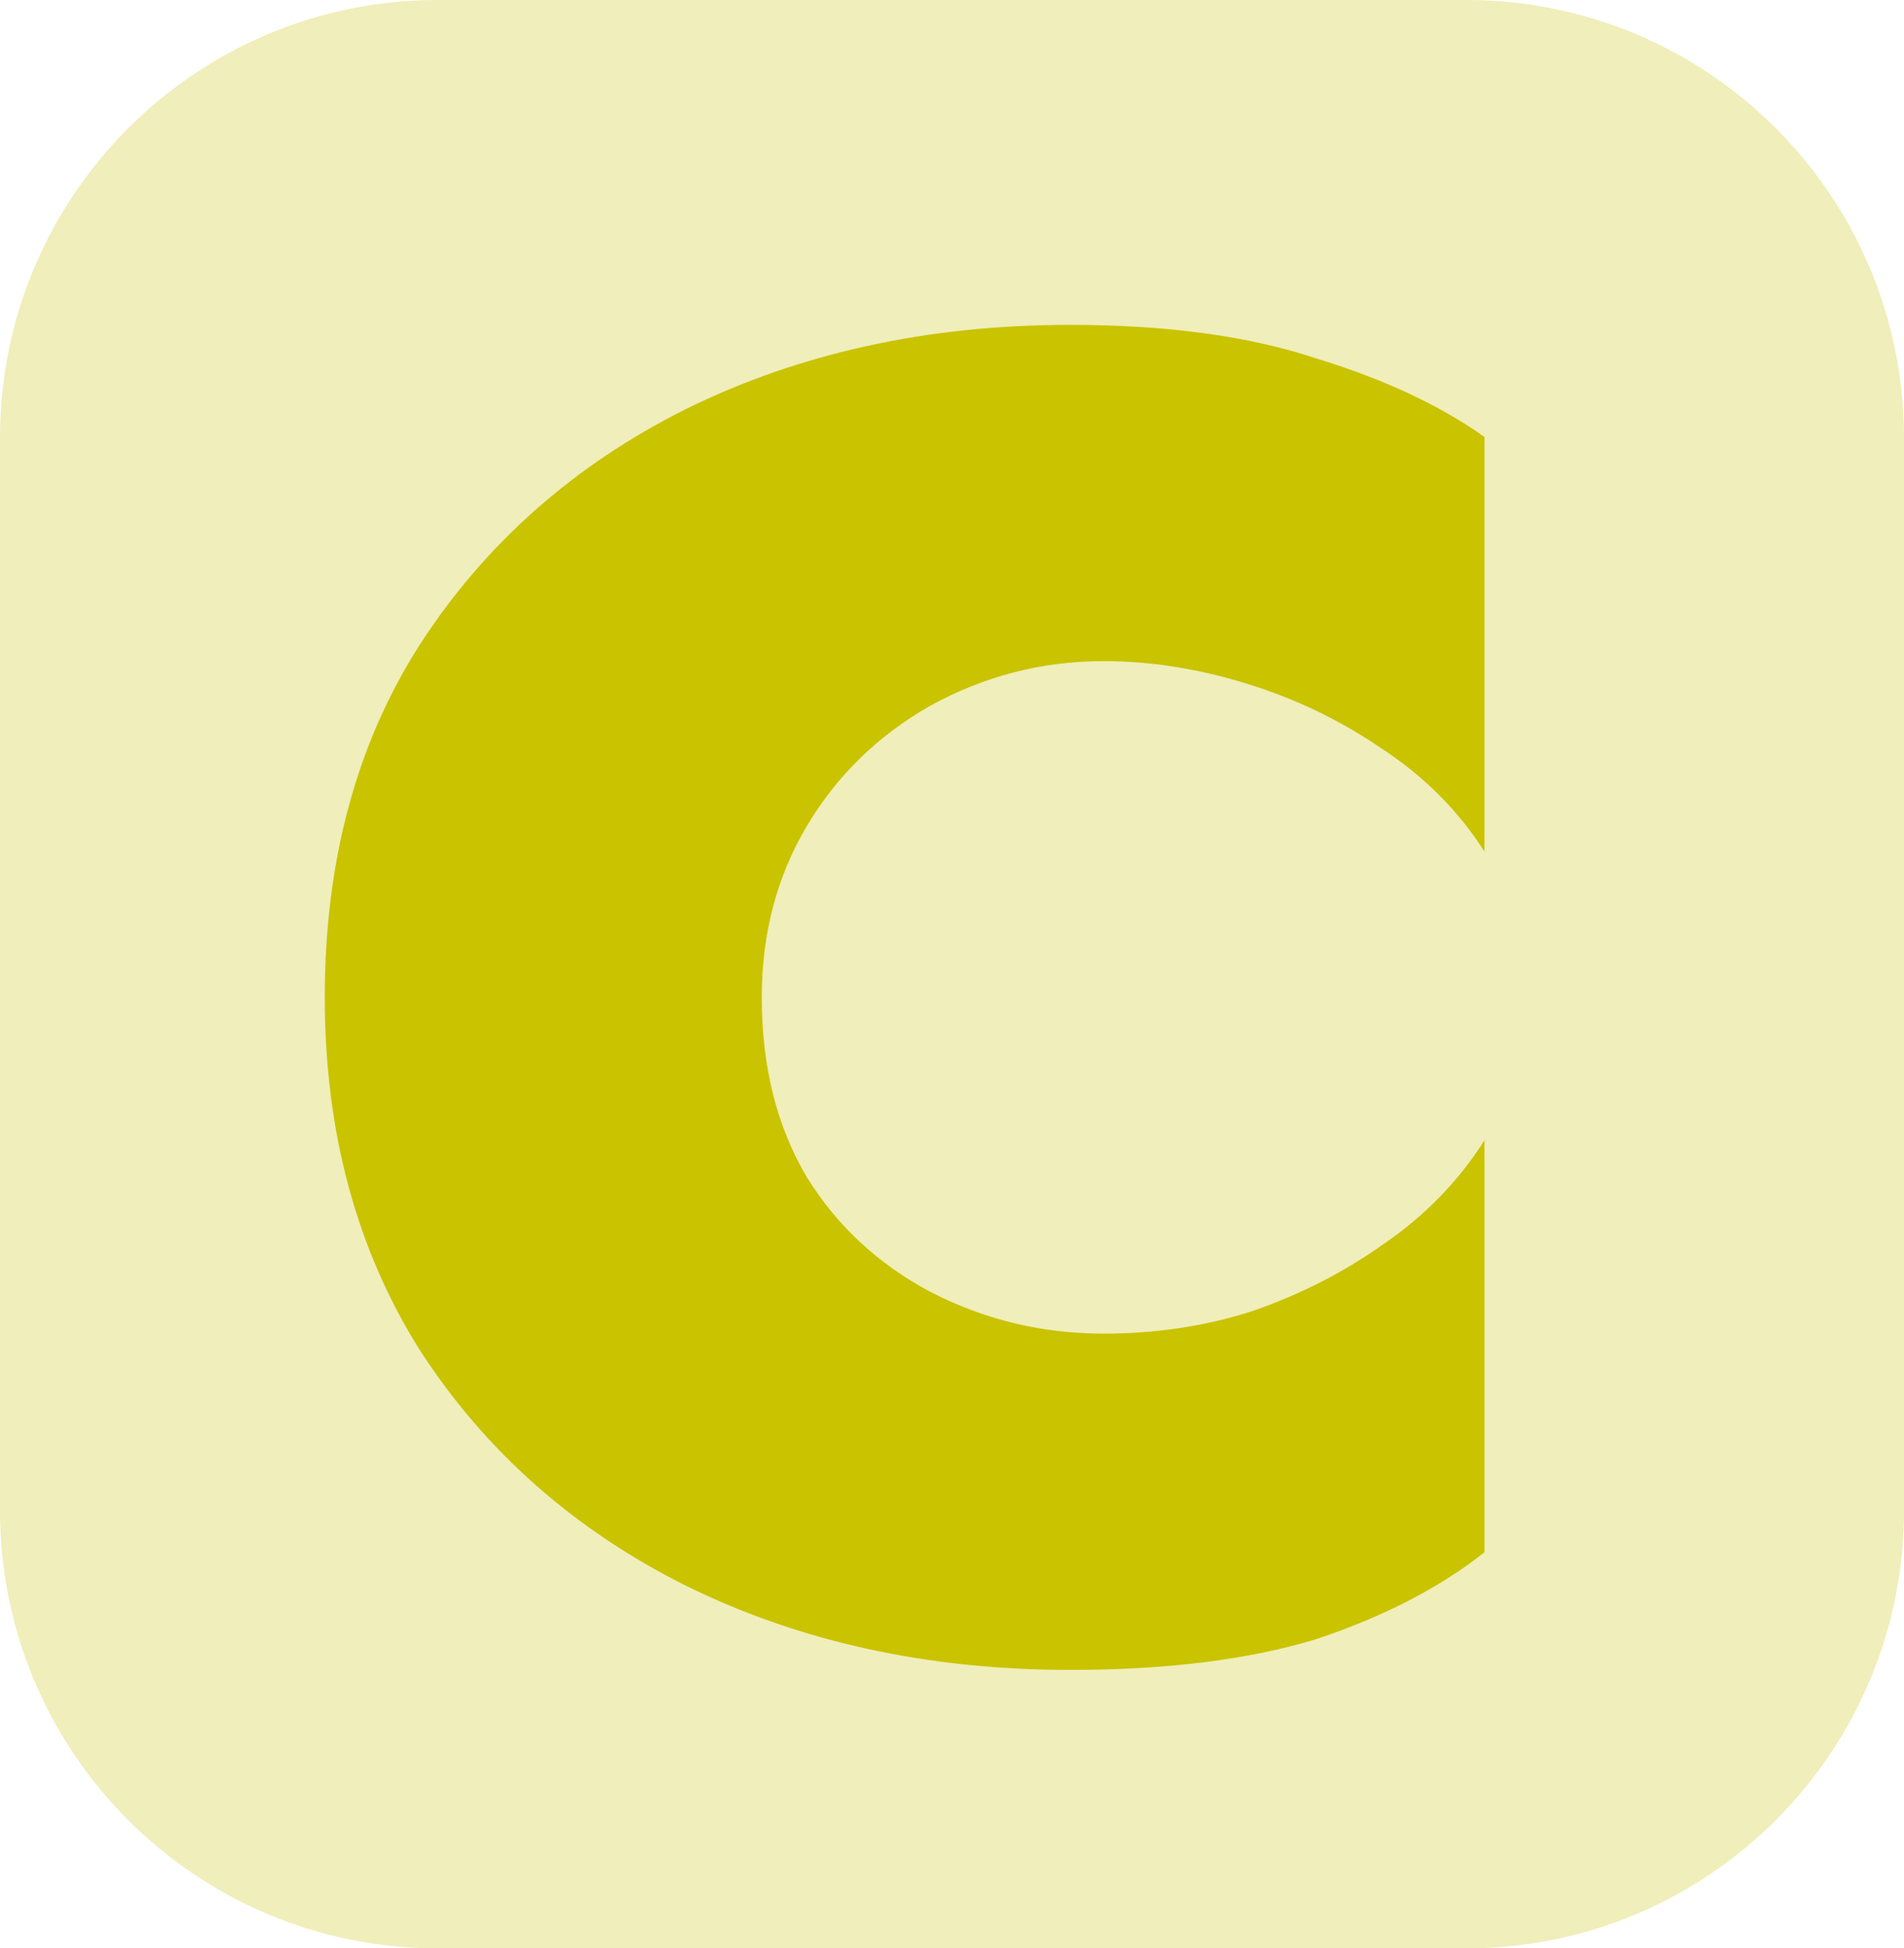 <svg width="87" height="89" viewBox="0 0 87 89" fill="none" xmlns="http://www.w3.org/2000/svg">
<path d="M0 20C0 8.954 8.954 0 20 0H67C78.046 0 87 8.954 87 20V69C87 80.046 78.046 89 67 89H20C8.954 89 0 80.046 0 69V20Z" fill="#CAC300" fill-opacity="0.27"/>
<path d="M34.808 45.56C34.808 48.717 35.491 51.448 36.856 53.752C38.221 55.971 40.099 57.72 42.488 59C44.963 60.28 47.608 60.92 50.424 60.92C52.813 60.92 55.075 60.579 57.208 59.896C59.427 59.128 61.432 58.104 63.224 56.824C65.101 55.544 66.637 53.965 67.832 52.088V70.904C65.784 72.525 63.224 73.848 60.152 74.872C57.08 75.811 53.325 76.28 48.888 76.28C42.403 76.28 36.557 75 31.352 72.44C26.232 69.88 22.179 66.296 19.192 61.688C16.291 57.08 14.84 51.704 14.84 45.56C14.84 39.331 16.291 33.955 19.192 29.432C22.179 24.824 26.232 21.24 31.352 18.68C36.557 16.12 42.403 14.84 48.888 14.84C53.325 14.84 57.08 15.352 60.152 16.376C63.224 17.315 65.784 18.509 67.832 19.96V38.904C66.637 37.027 65.059 35.448 63.096 34.168C61.219 32.888 59.171 31.907 56.952 31.224C54.733 30.541 52.557 30.2 50.424 30.2C47.608 30.2 44.963 30.883 42.488 32.248C40.099 33.613 38.221 35.448 36.856 37.752C35.491 40.056 34.808 42.659 34.808 45.56Z" fill="#CAC300"/>
</svg>
